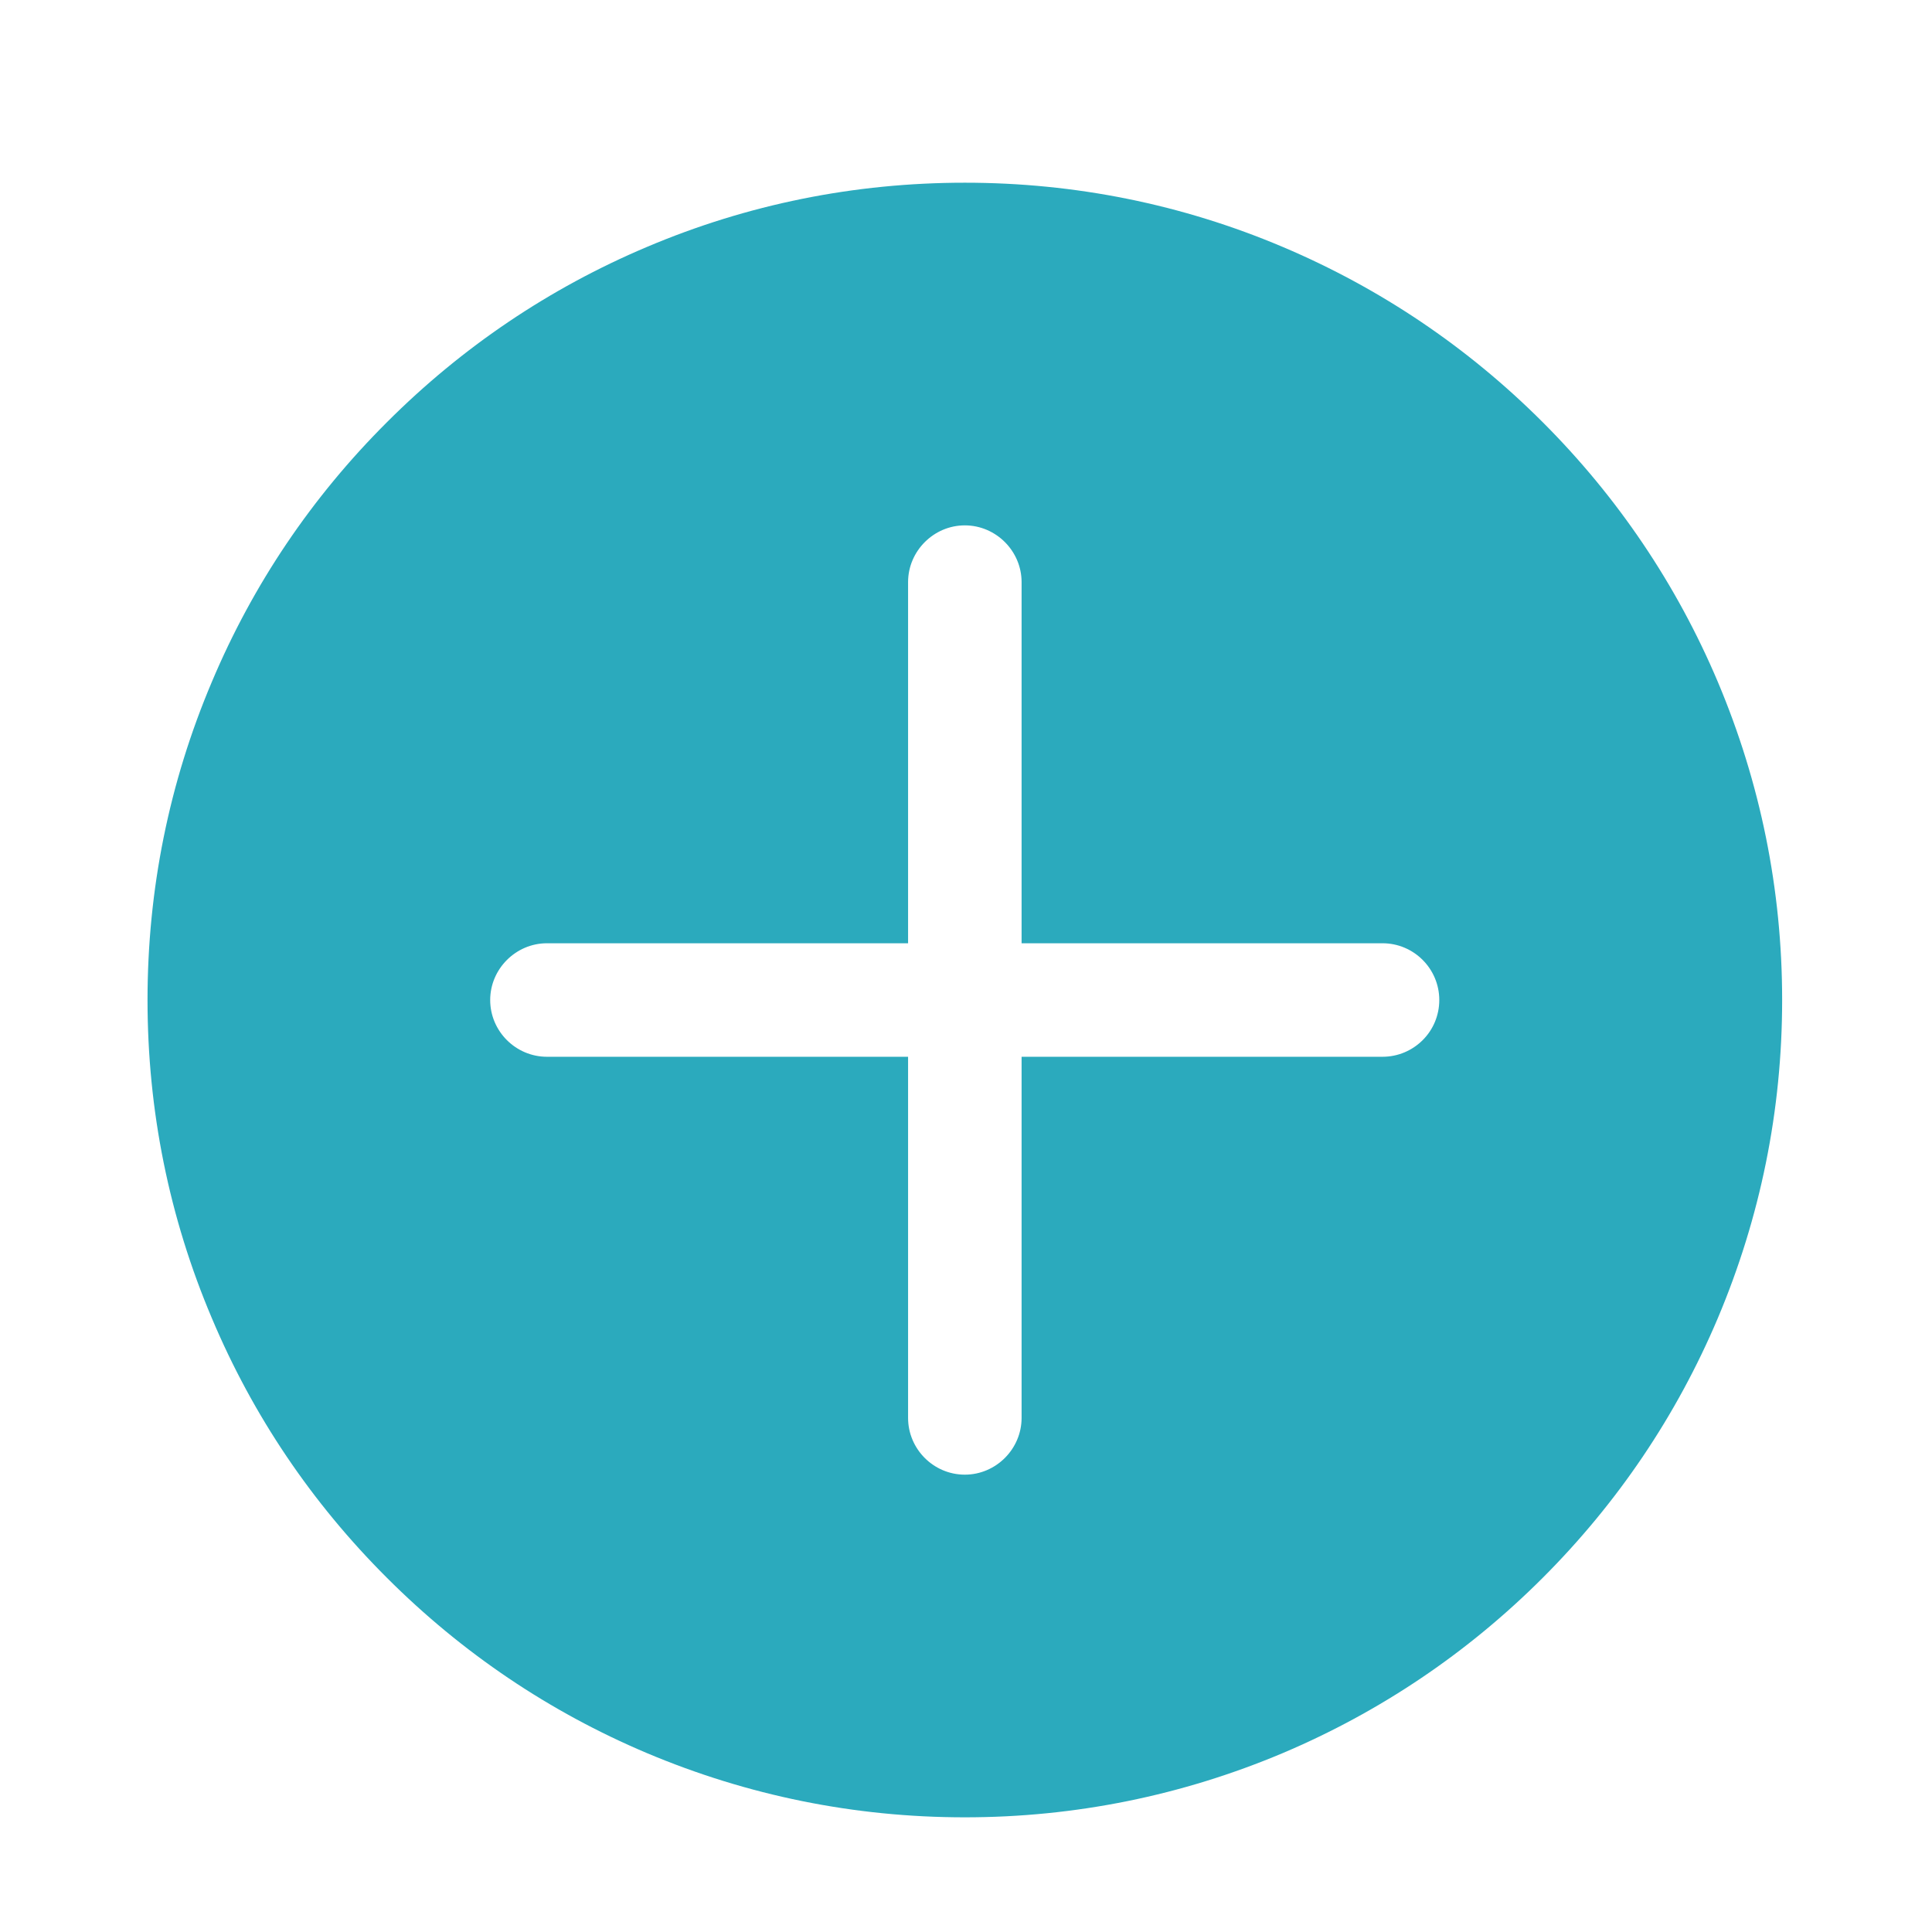 <svg version="1.2" xmlns="http://www.w3.org/2000/svg" viewBox="0 0 994 975" width="25" height="25">
	<title>plus</title>
	<style>
		.s0 { fill: none } 
		.s1 { fill: #2baabd } 
	</style>
	<g id="Layer 1">
		<path id="&lt;Path&gt;" class="s0" d="m1994 1505h-2000v-2000h2000z" />
		<g id="&lt;Group&gt;">
			<path id="&lt;Compound Path&gt;" fill-rule="evenodd" class="s1" d="m1912.1 505c0 56.8-11.1 111.8-33.1 163.7c-21.1 50.1-51.4 95-90.1 133.6c-38.6 38.6-83.5 68.9-133.6 90.1c-51.9 21.9-106.9 33.1-163.7 33.1c-56.7 0-111.8-11.2-163.7-33.1c-50-21.2-95-51.5-133.6-90.1c-38.6-38.6-68.9-83.5-90.1-133.6c-21.9-51.9-33.1-106.9-33.1-163.7c0-56.8 11.2-111.8 33.1-163.7c21.2-50.1 51.5-95 90.1-133.6c38.6-38.6 83.6-68.9 133.6-90.1c51.9-22 107-33.1 163.7-33.1c56.8 0 111.8 11.1 163.7 33.1c50.1 21.2 95 51.5 133.6 90.1c38.7 38.6 69 83.5 90.1 133.6c22 51.9 33.1 106.9 33.1 163.7zm-176.3 0c0-16.1-13.2-29.2-29.2-29.2h-429.9c-8.1 0-15.4 3.3-20.7 8.6c-5.3 5.3-8.5 12.6-8.5 20.6c0 16.1 13.1 29.2 29.2 29.2h429.9c8 0 15.3-3.3 20.6-8.6c5.3-5.3 8.6-12.6 8.6-20.6z" />
			<path id="&lt;Compound Path&gt;" fill-rule="evenodd" class="s1" d="m916.9 505c0 56.8-11.2 111.8-33.1 163.7c-21.2 50.1-51.5 95-90.1 133.6c-38.6 38.6-83.6 68.9-133.6 90.1c-51.9 21.9-107 33.1-163.7 33.1c-56.8 0-111.8-11.2-163.7-33.1c-50.1-21.2-95-51.5-133.6-90.1c-38.7-38.6-69-83.5-90.1-133.6c-22-51.9-33.1-106.9-33.1-163.7c0-56.8 11.1-111.8 33.1-163.7c21.1-50.1 51.4-95 90.1-133.6c38.6-38.6 83.5-68.9 133.6-90.1c51.9-22 106.9-33.1 163.7-33.1c56.7 0 111.8 11.1 163.7 33.1c50 21.2 95 51.5 133.6 90.1c38.6 38.6 68.9 83.5 90.1 133.6c21.9 51.9 33.1 106.9 33.1 163.7zm-176.4 0c0-16.1-13.1-29.2-29.2-29.2h-185.7v-185.8c0-16-13.2-29.2-29.2-29.2c-8 0-15.3 3.3-20.6 8.6c-5.3 5.3-8.6 12.6-8.6 20.6v185.8h-185.8c-8 0-15.3 3.3-20.6 8.6c-5.3 5.3-8.6 12.6-8.6 20.6c0 16.1 13.2 29.2 29.2 29.2h185.8v185.8c0 16 13.1 29.2 29.2 29.2c8 0 15.3-3.3 20.6-8.6c5.3-5.3 8.6-12.6 8.6-20.6v-185.8h185.7c8.1 0 15.4-3.3 20.7-8.6c5.3-5.3 8.5-12.6 8.5-20.6z" />
		</g>
	</g>
</svg>